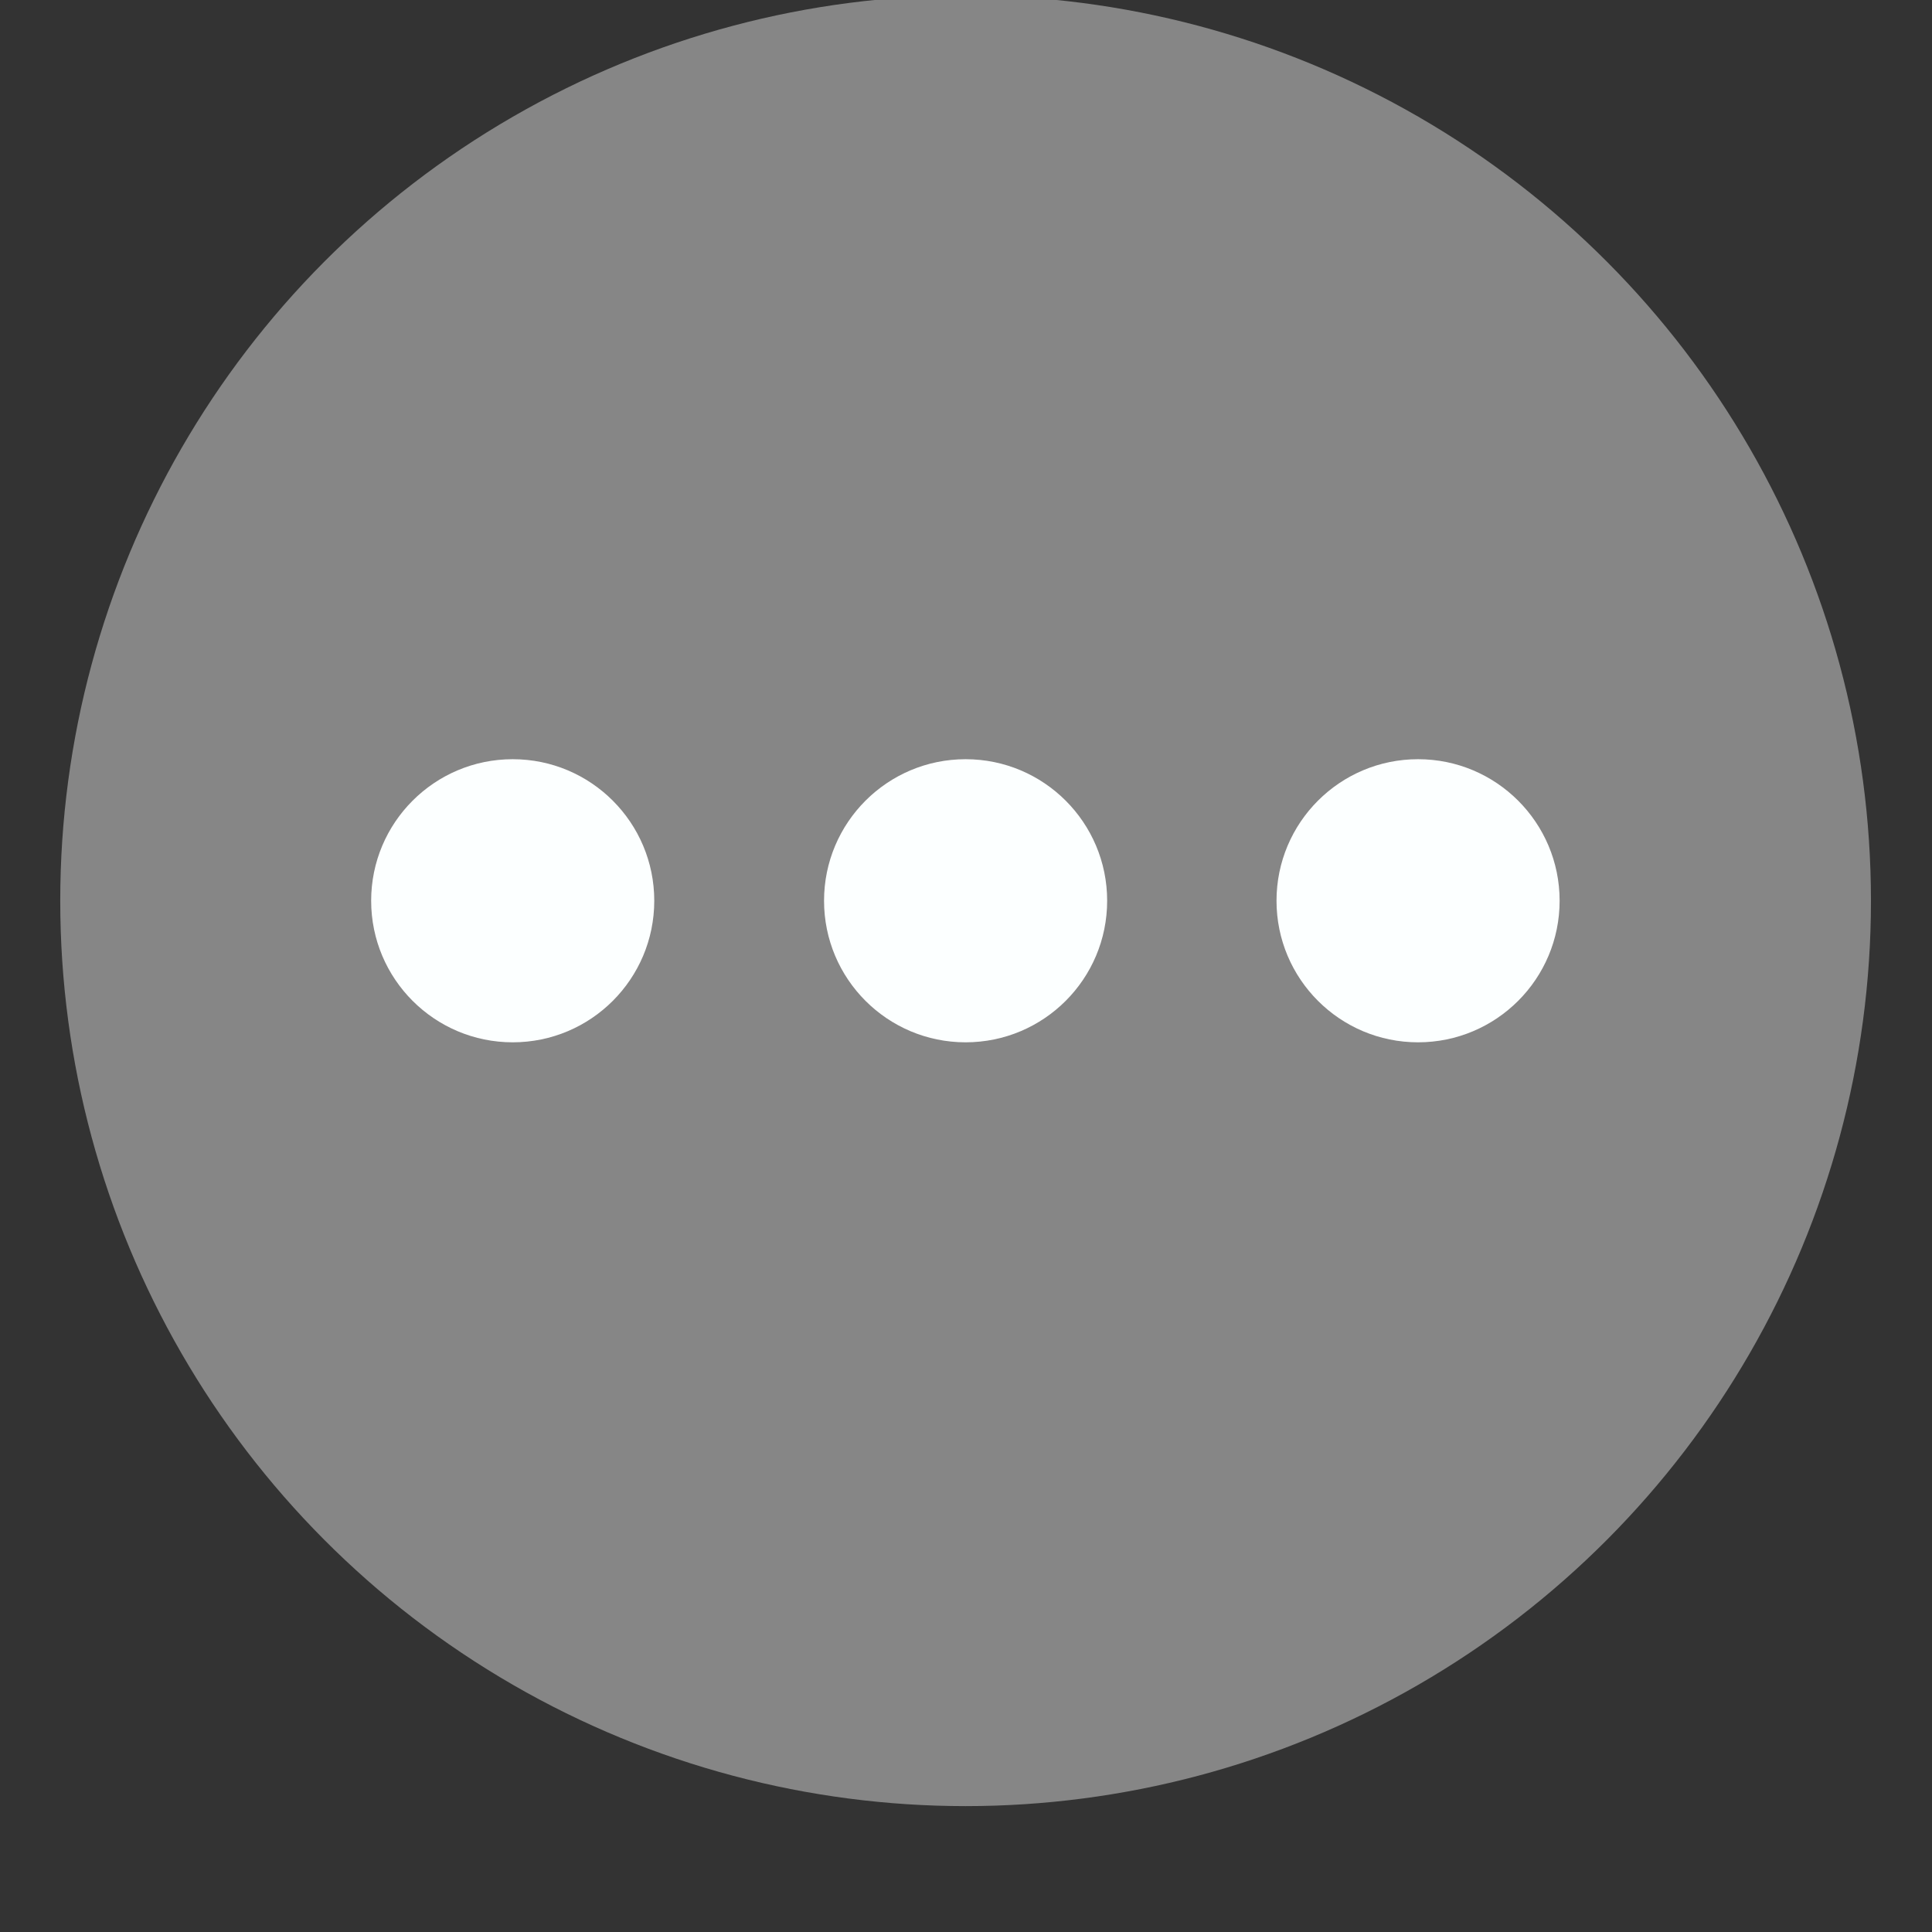 <?xml version="1.0" encoding="UTF-8" standalone="no"?>
<svg
   xmlns:dc="http://purl.org/dc/elements/1.1/"
   xmlns:cc="http://creativecommons.org/ns#"
   xmlns:rdf="http://www.w3.org/1999/02/22-rdf-syntax-ns#"
   xmlns:svg="http://www.w3.org/2000/svg"
   xmlns="http://www.w3.org/2000/svg"
   id="svg2"
   viewBox="0 0 4.233 4.233"
   version="1.1"
   width="16"
   height="16">
  <rect x="0" y="0" width="4.233" height="4.233" fill="#333333" stroke="none"/>
  <defs
     id="defs18" />
  <g
     id="g4"
     transform="matrix(0.937,0,0,0.937,0.132,-274.329)">
    <circle
       style="fill:#868686;stroke-width:0.251"
       id="circle6"
       r="2.117"
       cx="2.117"
       cy="294.88" />
    <g
       style="fill:#fcffff"
       id="g8">
      <circle
         id="circle10"
         r="0.331"
         cx="2.117"
         cy="294.88" />
      <circle
         id="circle12"
         r="0.331"
         cy="294.88"
         cx="1.058" />
      <circle
         id="circle14"
         r="0.331"
         cy="294.88"
         cx="3.175" />
    </g>
  </g>
</svg>
